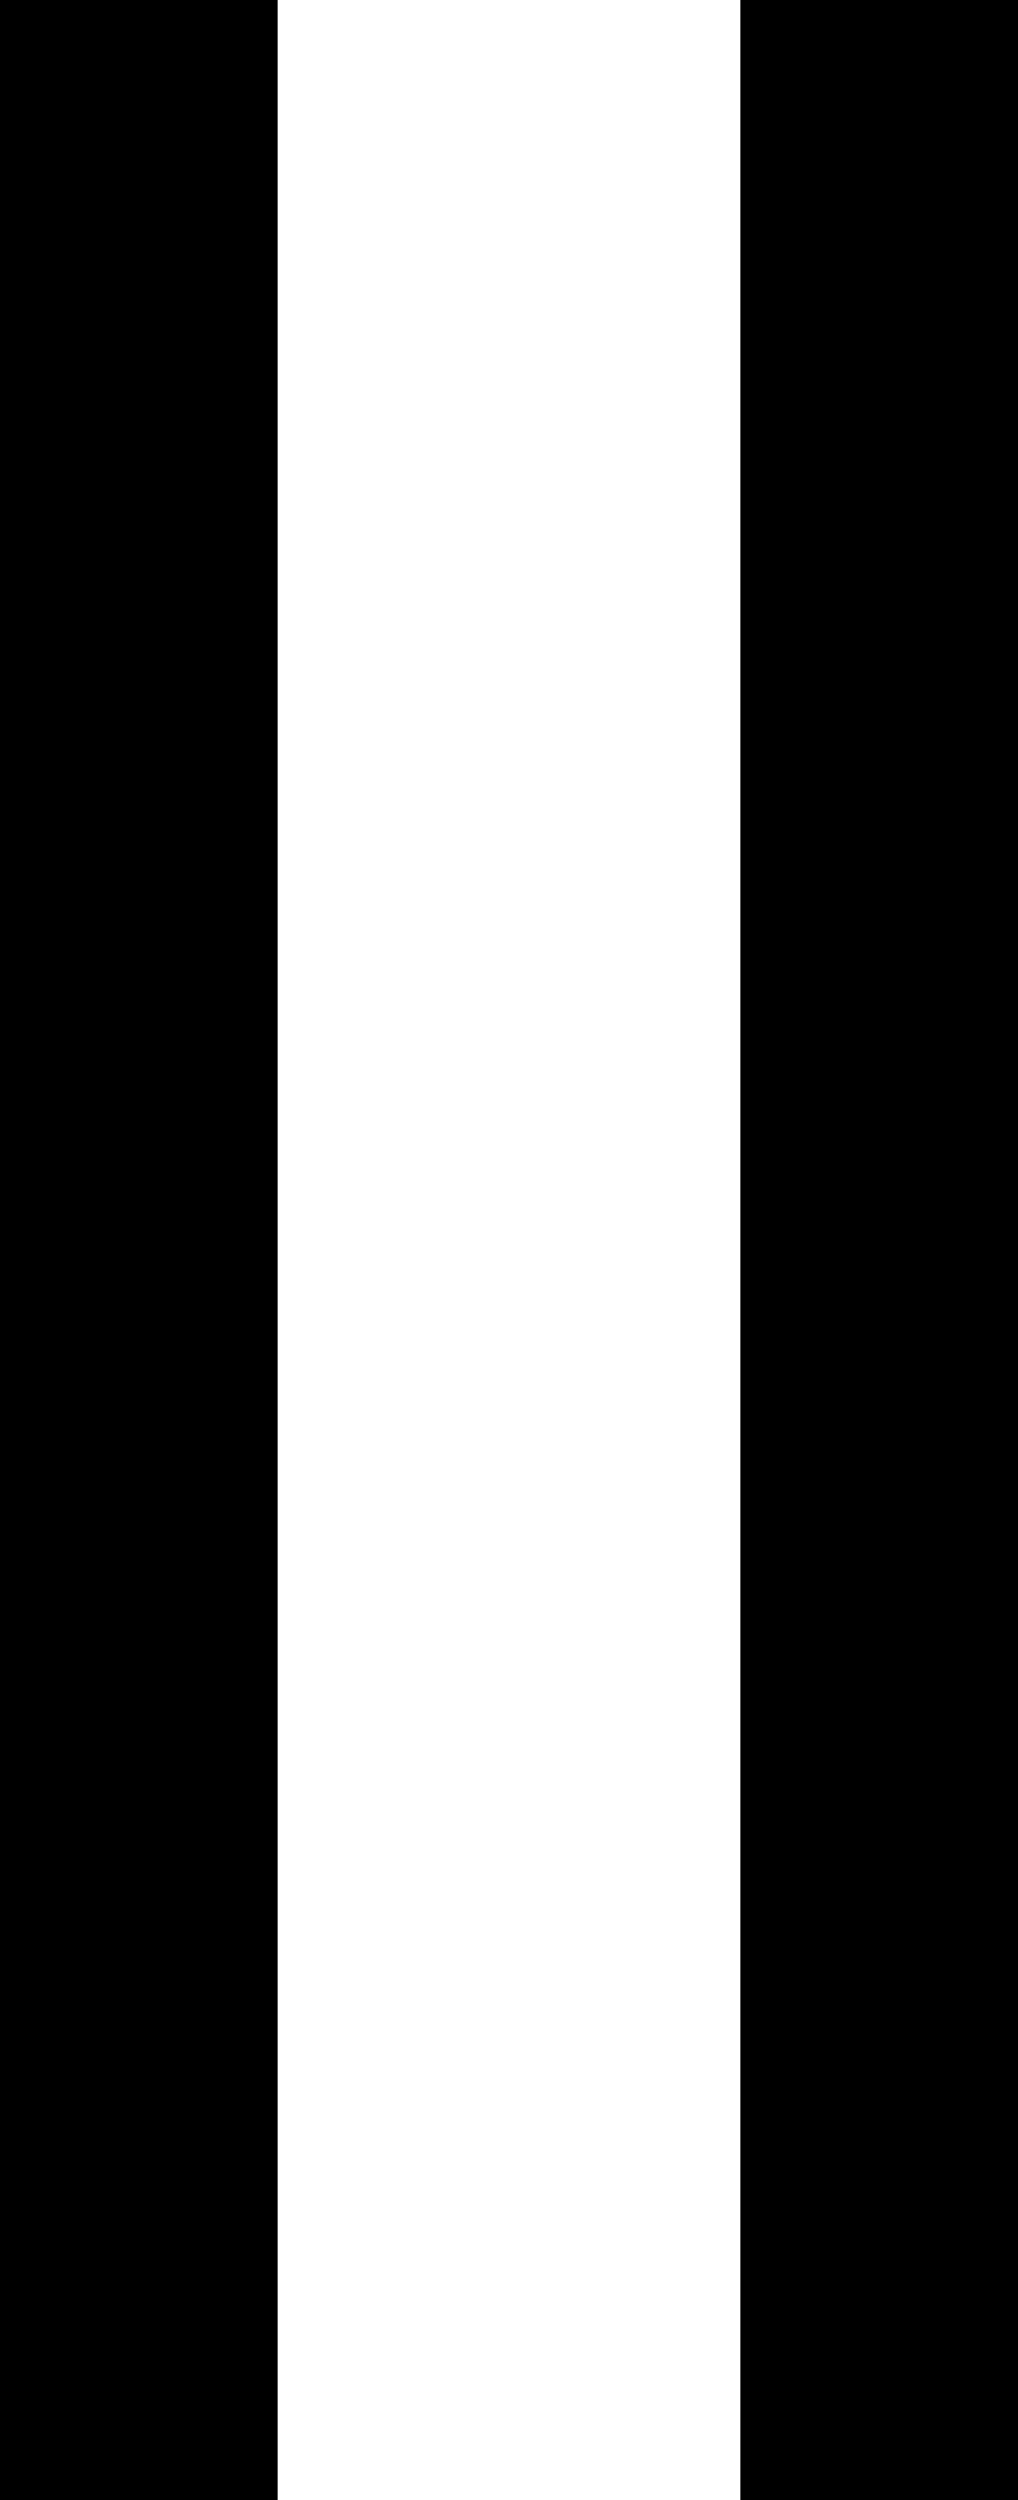 <svg viewBox="0 0 176 432">
  <path
    d="M 48 24 L 48 0 L 0 0 L 0 24 L 0 408 L 0 432 L 48 432 L 48 408 L 48 24 L 48 24 Z M 176 24 L 176 0 L 128 0 L 128 24 L 128 408 L 128 432 L 176 432 L 176 408 L 176 24 L 176 24 Z"
  />
</svg>